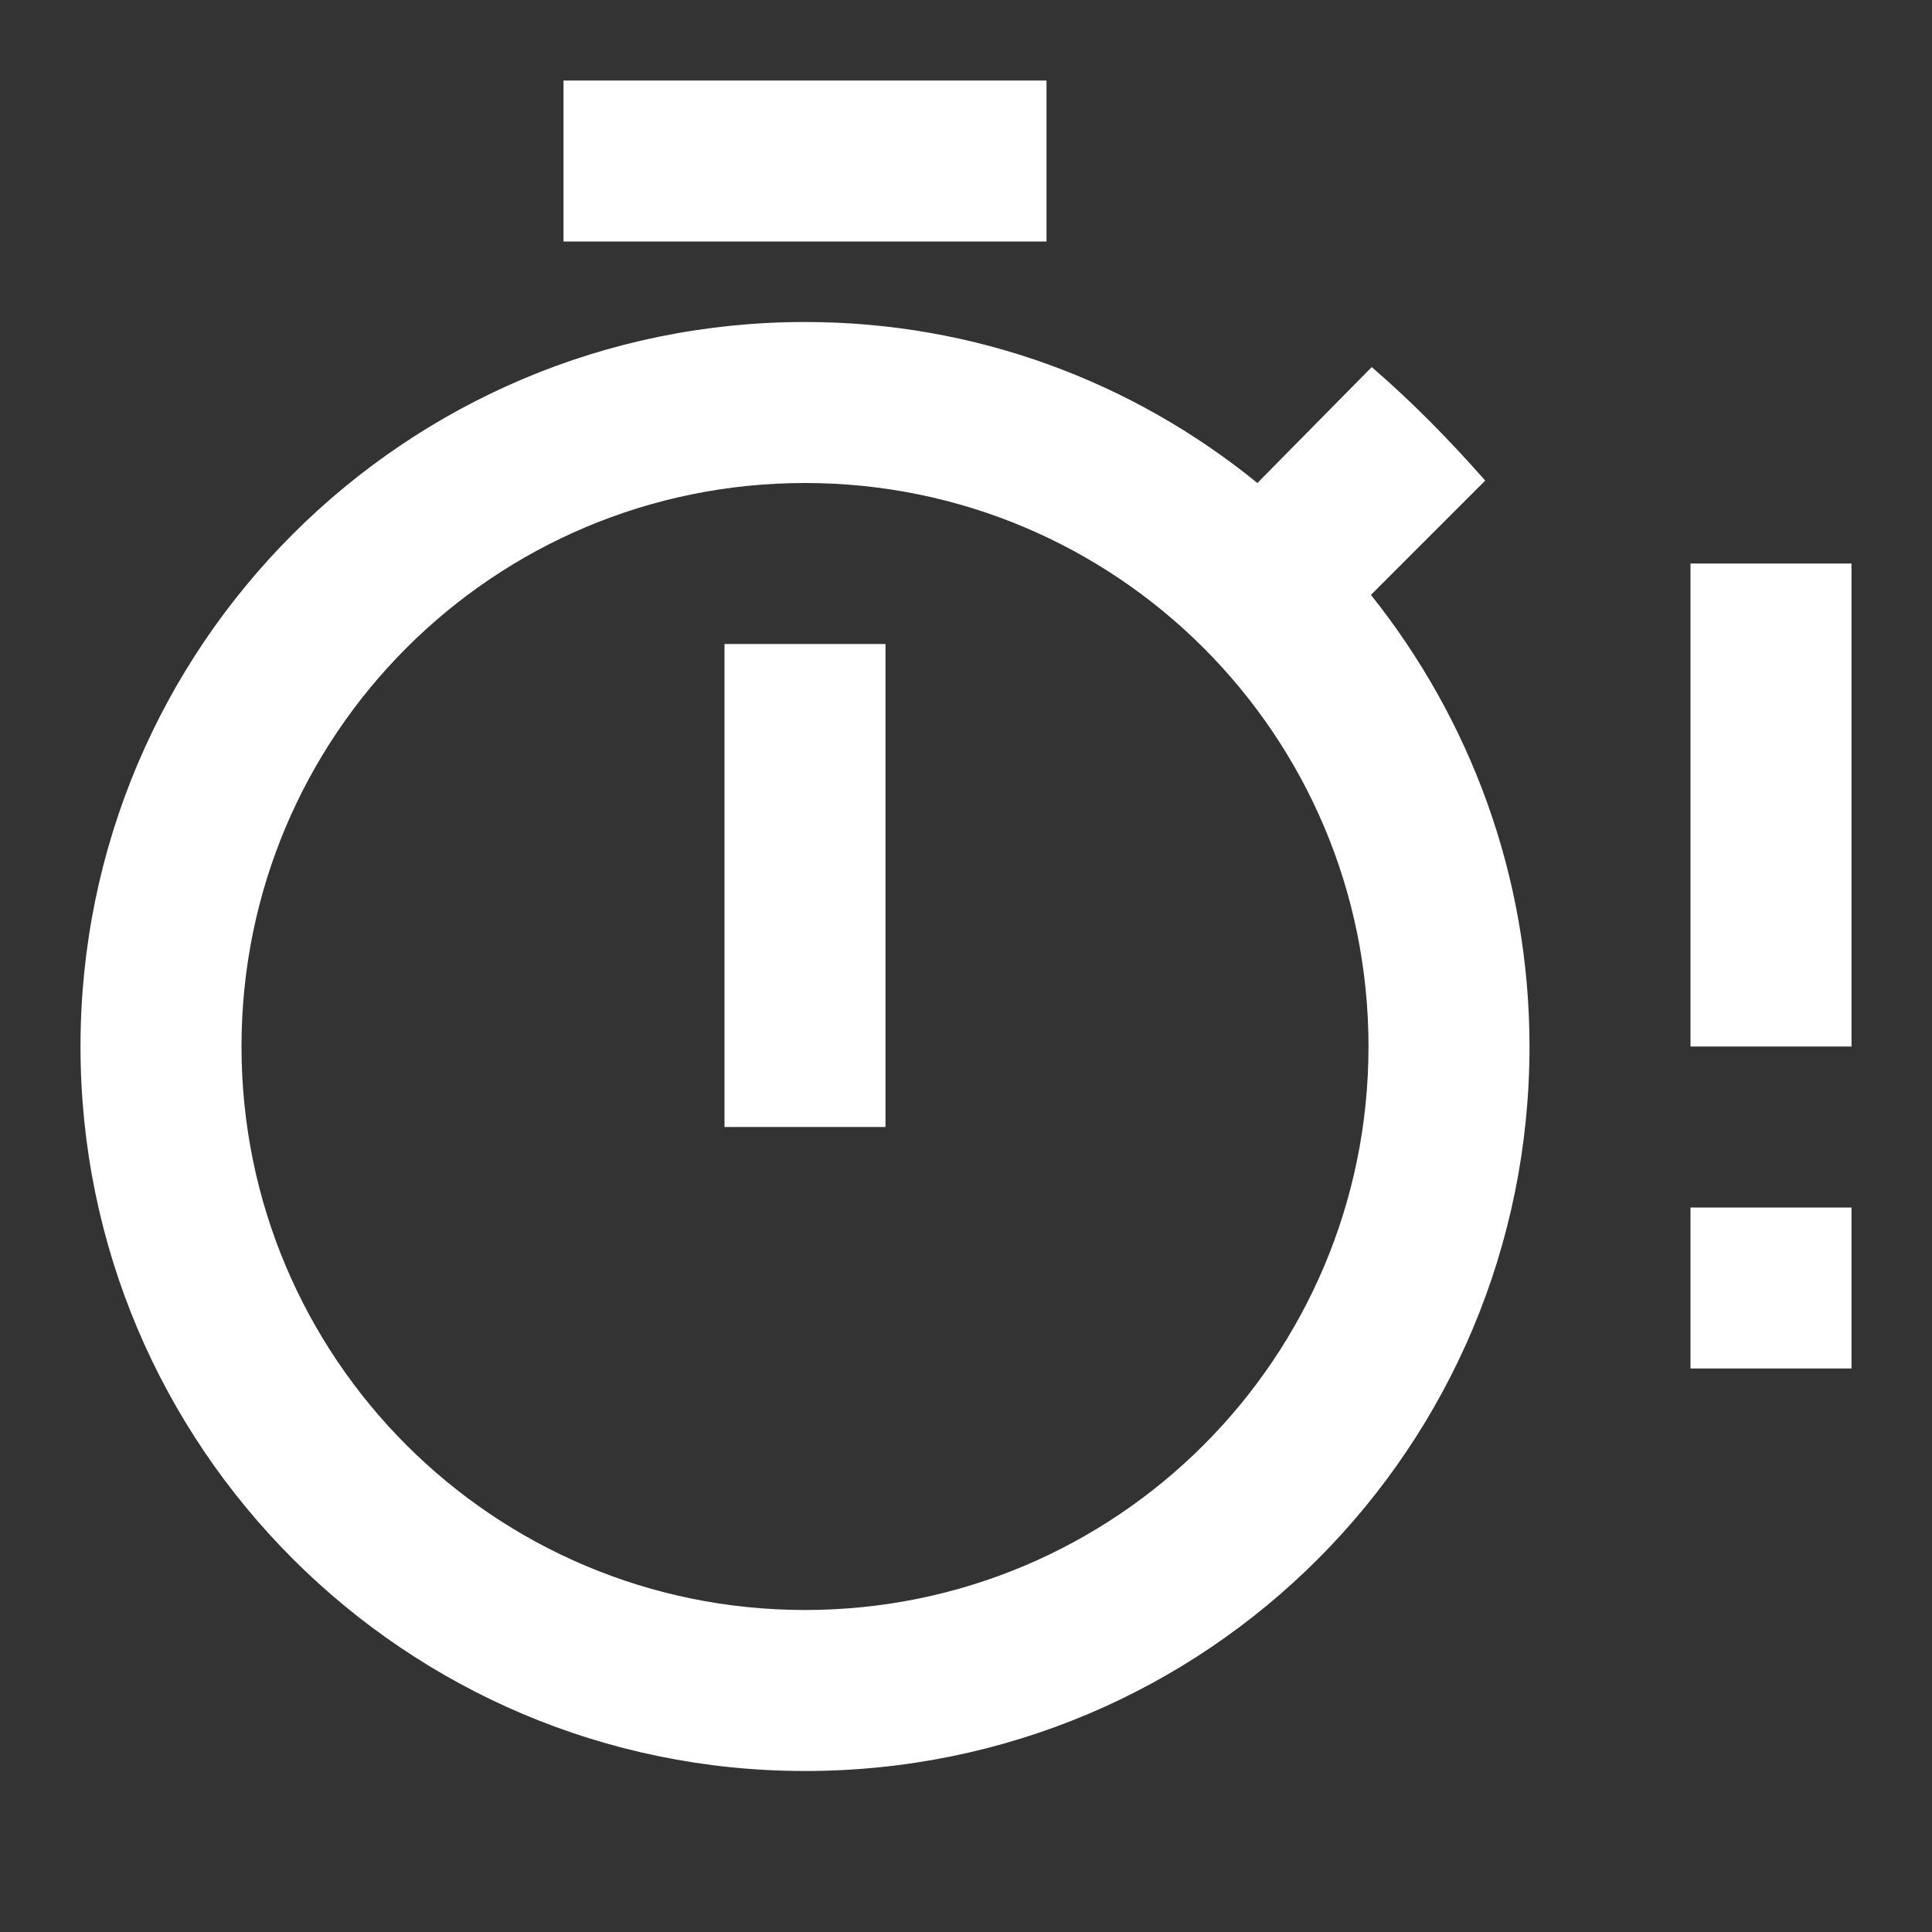 <svg xmlns="http://www.w3.org/2000/svg" id="mdi-timer-alert-outline" viewBox="0 0 24 24"><rect x="0" y="0" width="24" height="24" fill="#333333" stroke="none"/><path fill="white" d="M9 8H11V14H9V8M13 1H7V3H13V1M17.03 7.39C18.26 8.93 19 10.88 19 13C19 17.97 15 22 10 22C5.03 22 1 17.97 1 13S5.03 4 10 4C12.12 4 14.07 4.74 15.62 6L17.04 4.56C17.55 5 18 5.46 18.45 5.97L17.03 7.39M17 13C17 9.13 13.87 6 10 6S3 9.13 3 13 6.13 20 10 20 17 16.87 17 13M21 7V13H23V7H21M21 17H23V15H21V17Z" /></svg>